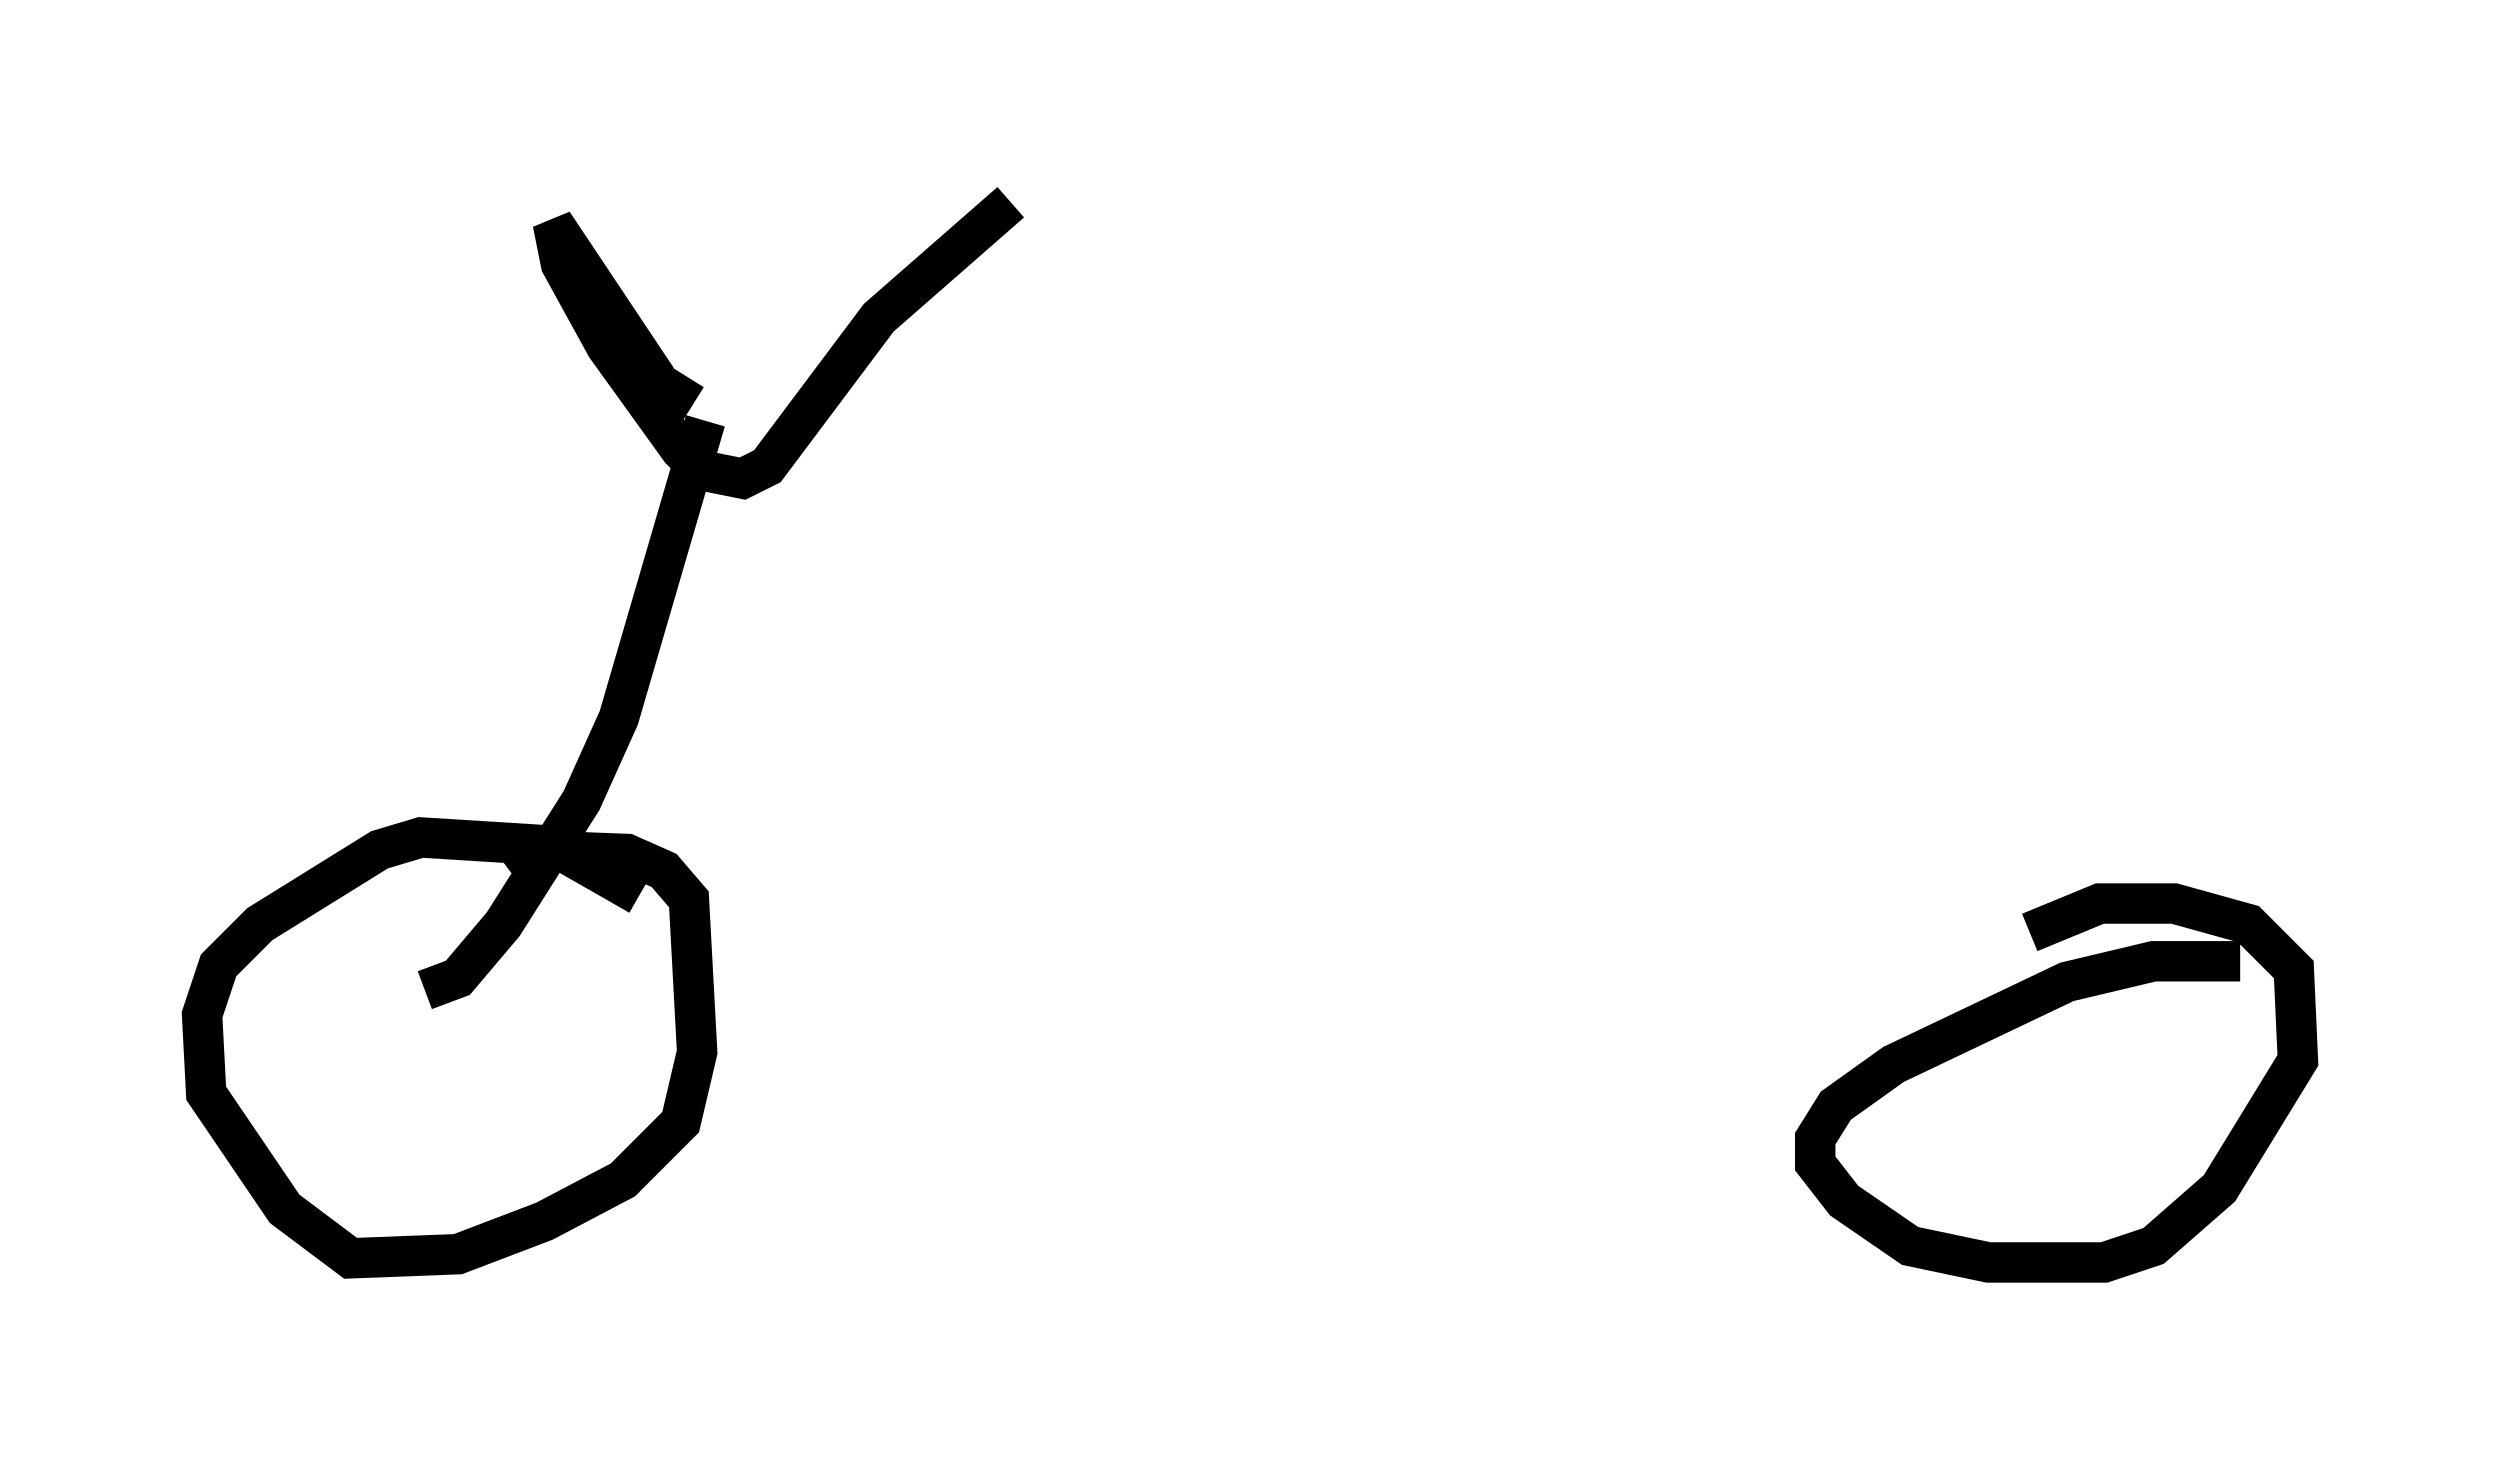 <?xml version="1.0" encoding="utf-8" ?>
<svg baseProfile="full" height="36.236" version="1.1" width="61.859" xmlns="http://www.w3.org/2000/svg" xmlns:ev="http://www.w3.org/2001/xml-events" xmlns:xlink="http://www.w3.org/1999/xlink"><defs /><rect fill="white" height="36.236" width="61.859" x="0" y="0" /><path d="M15.923, 22.661 m-0.102, -0.51 l-2.144, -1.225 -3.267, -0.204 l-1.021, 0.306 -2.96, 1.838 l-1.021, 1.021 -0.408, 1.225 l0.102, 1.94 1.94, 2.858 l1.633, 1.225 2.654, -0.102 l2.144, -0.817 1.94, -1.021 l1.429, -1.429 0.408, -1.735 l-0.204, -3.777 -0.613, -0.715 l-0.919, -0.408 -2.654, -0.102 l-0.408, 0.306 m42.978, 2.45 l-2.144, 0.0 -2.144, 0.51 l-4.288, 2.042 -1.429, 1.021 l-0.51, 0.817 0.0, 0.613 l0.715, 0.919 1.633, 1.123 l1.94, 0.408 2.858, 0.0 l1.225, -0.408 1.633, -1.429 l1.94, -3.165 -0.102, -2.246 l-1.123, -1.123 -1.838, -0.51 l-1.838, 0.0 -1.735, 0.715 m-39.711, 1.429 l0.817, -0.306 1.123, -1.327 l1.94, -3.063 0.919, -2.042 l2.144, -7.35 m-0.306, -0.408 l-0.817, -0.51 -2.654, -3.981 l0.204, 1.021 1.123, 2.042 l1.838, 2.552 0.51, 0.51 l1.021, 0.204 0.613, -0.306 l2.756, -3.675 3.267, -2.858 " fill="none" stroke="black" stroke-width="1" /></svg>